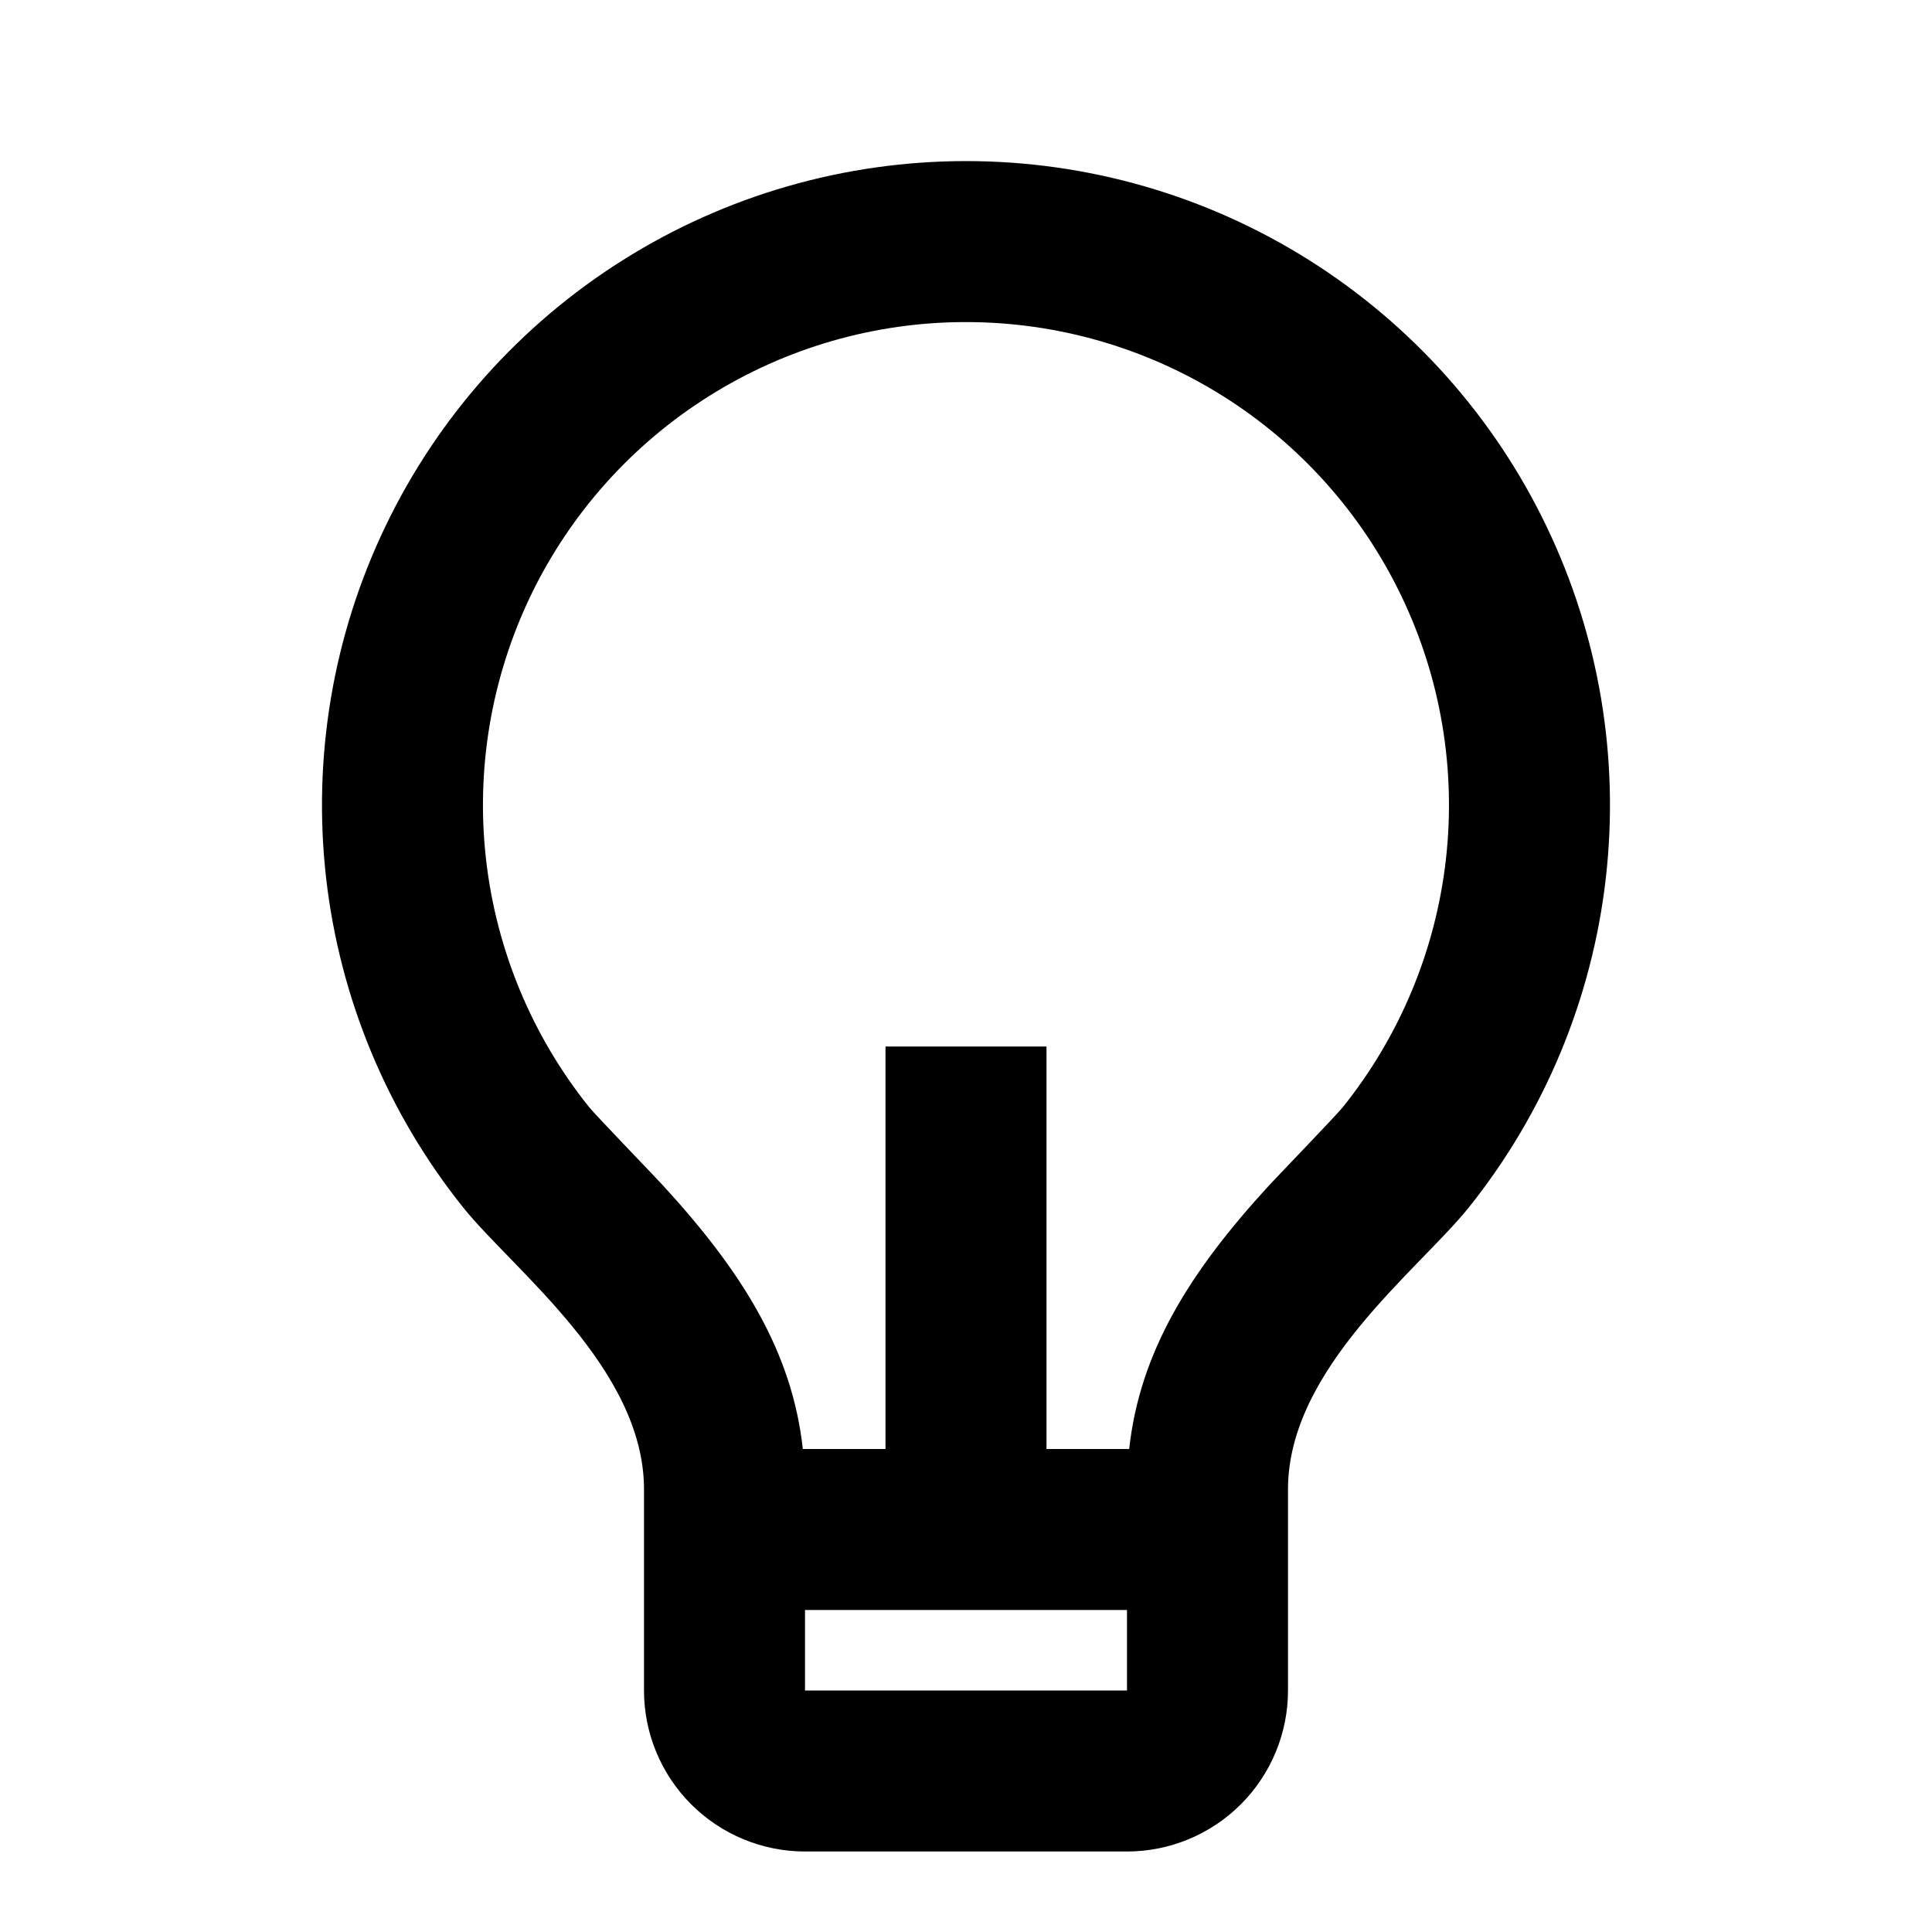 <svg width="24" height="24" viewBox="0 0 24 24" xmlns="http://www.w3.org/2000/svg">
    <path d="M9.973 18H11V13H13V18H14.027C14.159 16.798 14.772 15.806 15.767 14.723C15.88 14.601 16.599 13.856 16.684 13.75C17.39 12.868 17.833 11.804 17.961 10.681C18.089 9.558 17.898 8.422 17.408 7.403C16.919 6.384 16.152 5.524 15.195 4.922C14.238 4.32 13.131 4.001 12.001 4.001C10.871 4 9.764 4.319 8.807 4.921C7.85 5.522 7.082 6.382 6.592 7.4C6.103 8.419 5.91 9.555 6.038 10.678C6.166 11.801 6.608 12.865 7.314 13.748C7.4 13.855 8.121 14.601 8.232 14.722C9.228 15.806 9.841 16.798 9.973 18ZM10 20V21H14V20H10ZM5.754 15C4.812 13.823 4.222 12.405 4.051 10.907C3.881 9.409 4.136 7.894 4.789 6.536C5.442 5.177 6.465 4.031 7.741 3.229C9.017 2.426 10.494 2.001 12.001 2.001C13.508 2.001 14.985 2.427 16.26 3.23C17.536 4.033 18.559 5.179 19.211 6.538C19.864 7.897 20.119 9.412 19.948 10.909C19.777 12.407 19.186 13.826 18.244 15.002C17.624 15.774 16 17 16 18.5V21C16 21.53 15.789 22.039 15.414 22.414C15.039 22.789 14.53 23 14 23H10C9.47 23 8.961 22.789 8.586 22.414C8.211 22.039 8 21.53 8 21V18.5C8 17 6.375 15.774 5.754 15Z"/>
</svg>

